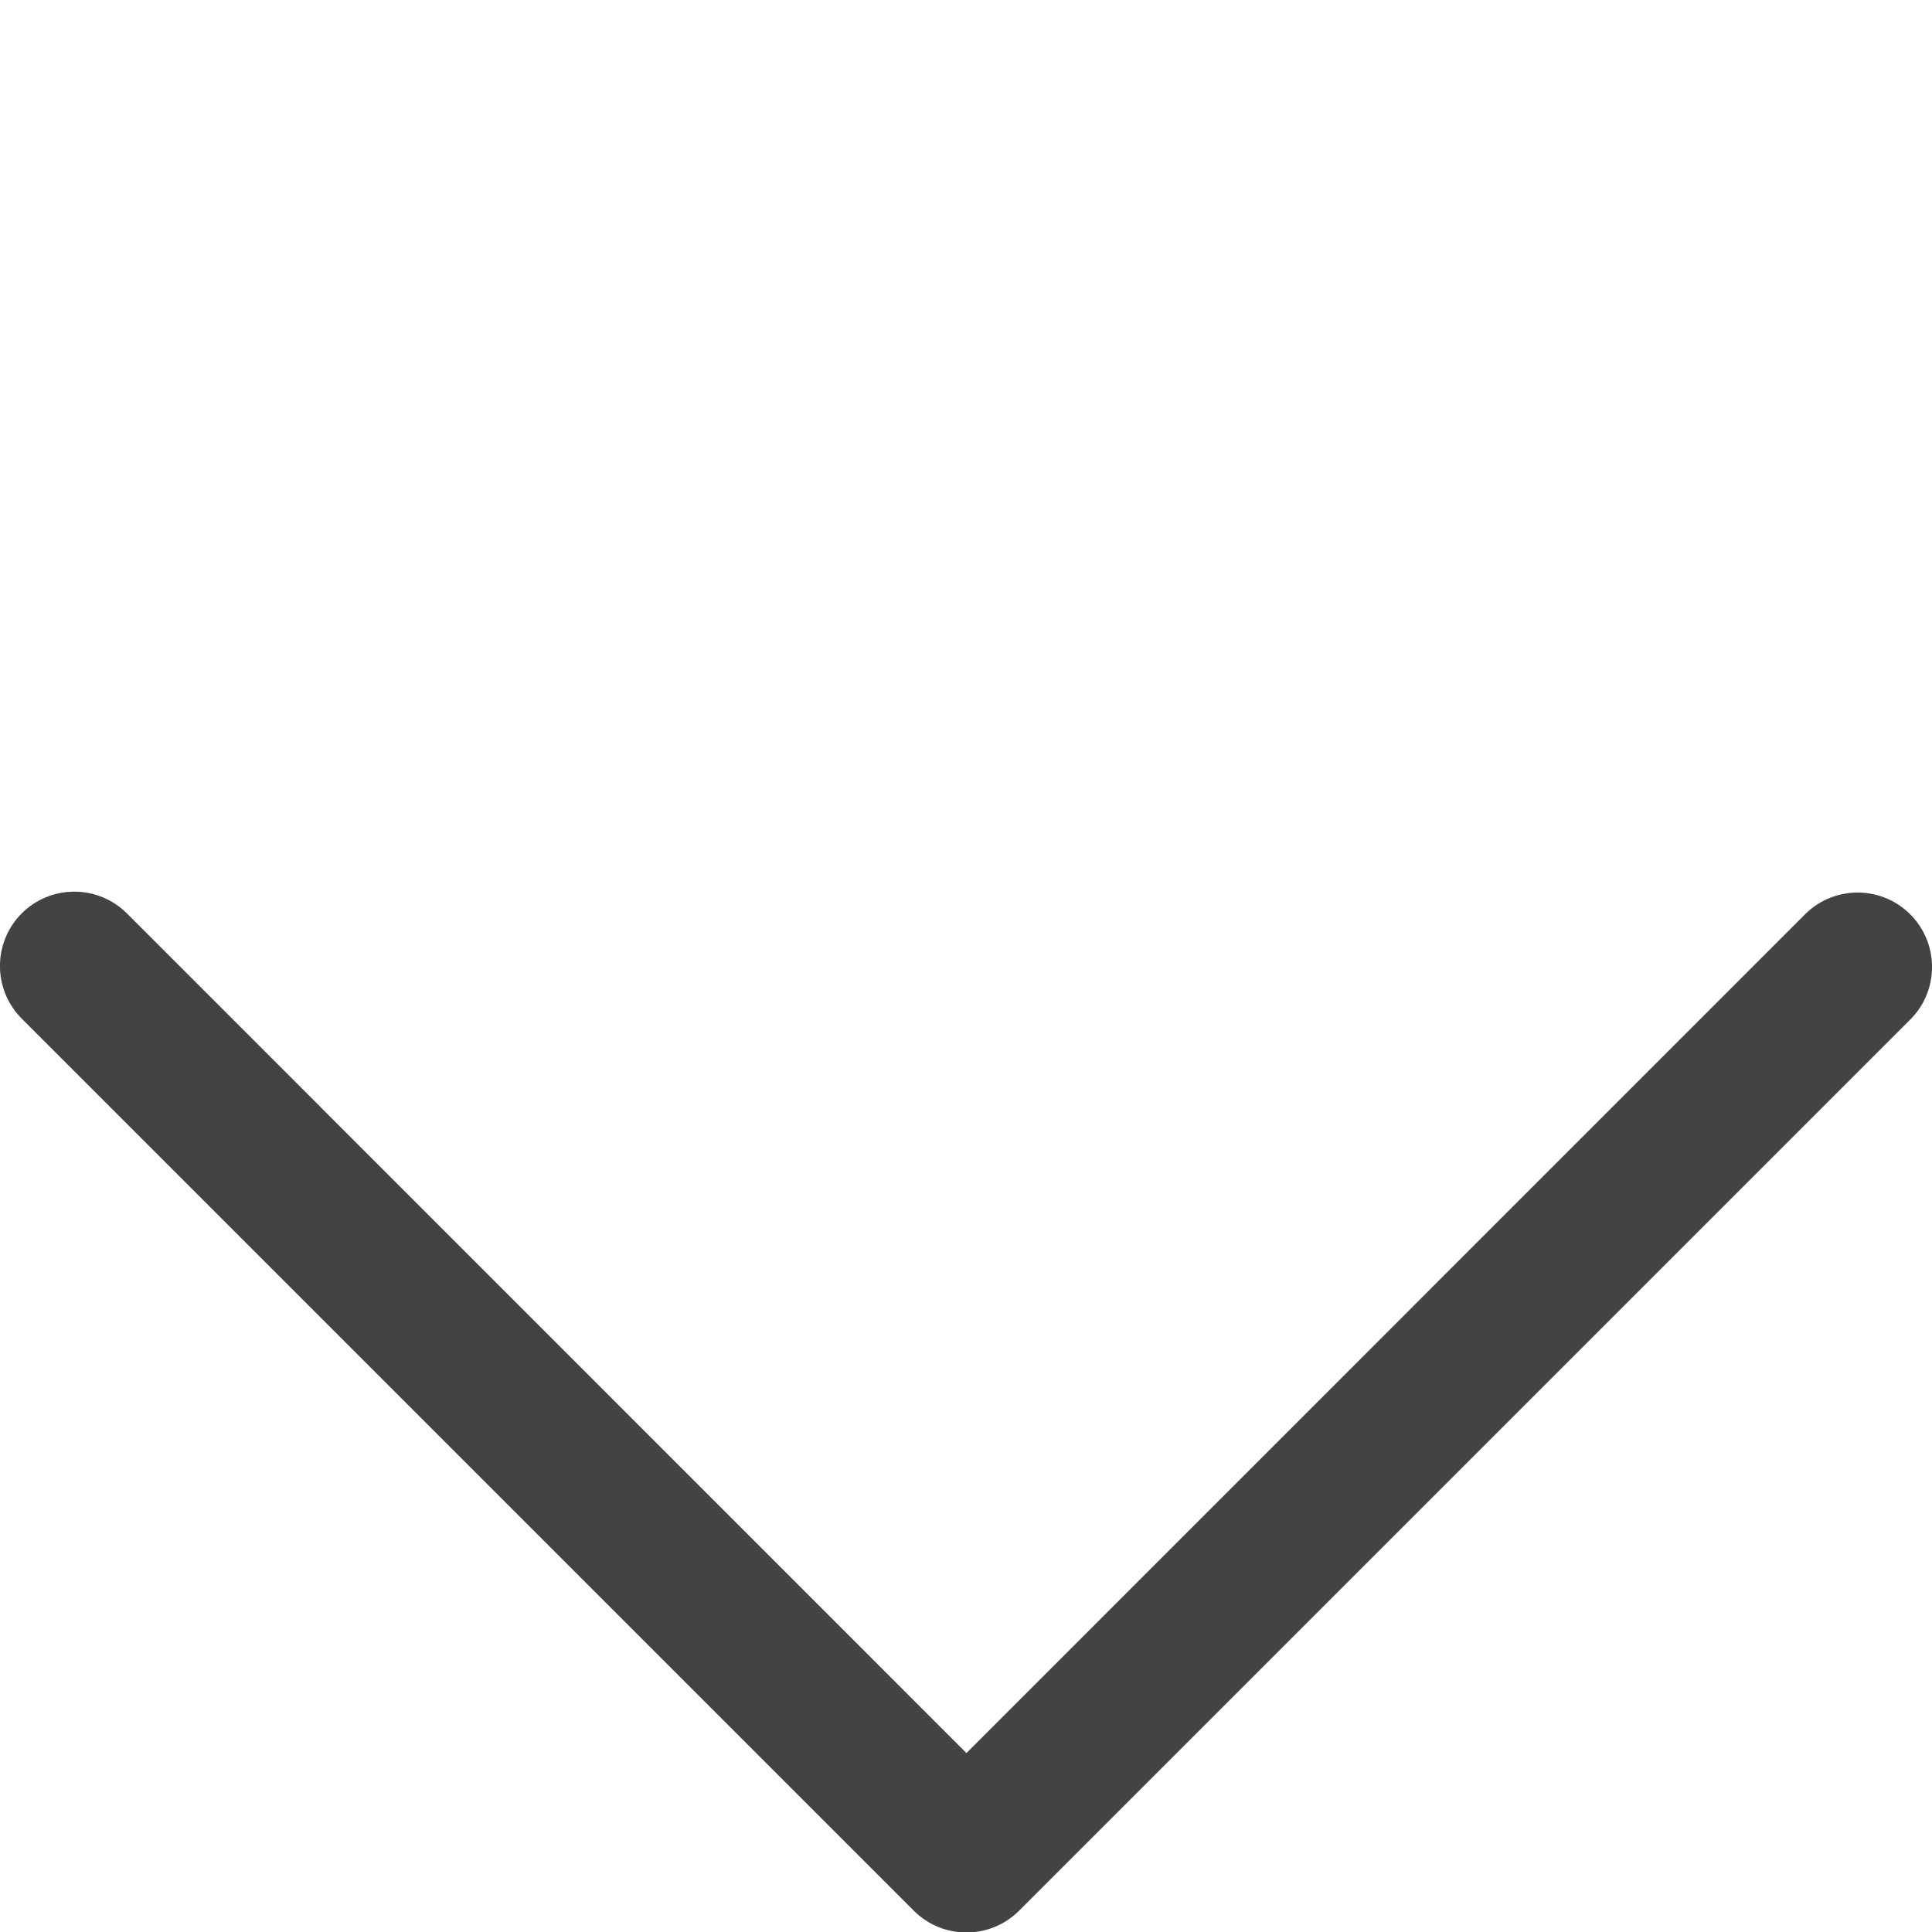 <svg width="13" height="13" viewBox="0 0 13 13" fill="none" xmlns="http://www.w3.org/2000/svg">
<g clip-path="url(#clip0)">
<path d="M6.857 12.857L12.86 6.854C13.052 6.655 13.046 6.338 12.847 6.146C12.653 5.959 12.346 5.959 12.152 6.146L6.503 11.796L0.854 6.146C0.658 5.951 0.342 5.951 0.146 6.146C-0.049 6.342 -0.049 6.658 0.146 6.854L6.149 12.857C6.345 13.052 6.661 13.052 6.857 12.857Z" fill="#434343"/>
</g>
<defs>
<clipPath id="clip0">
<rect width="13" height="13" fill="white" transform="translate(13) rotate(90)"/>
</clipPath>
</defs>
</svg>

